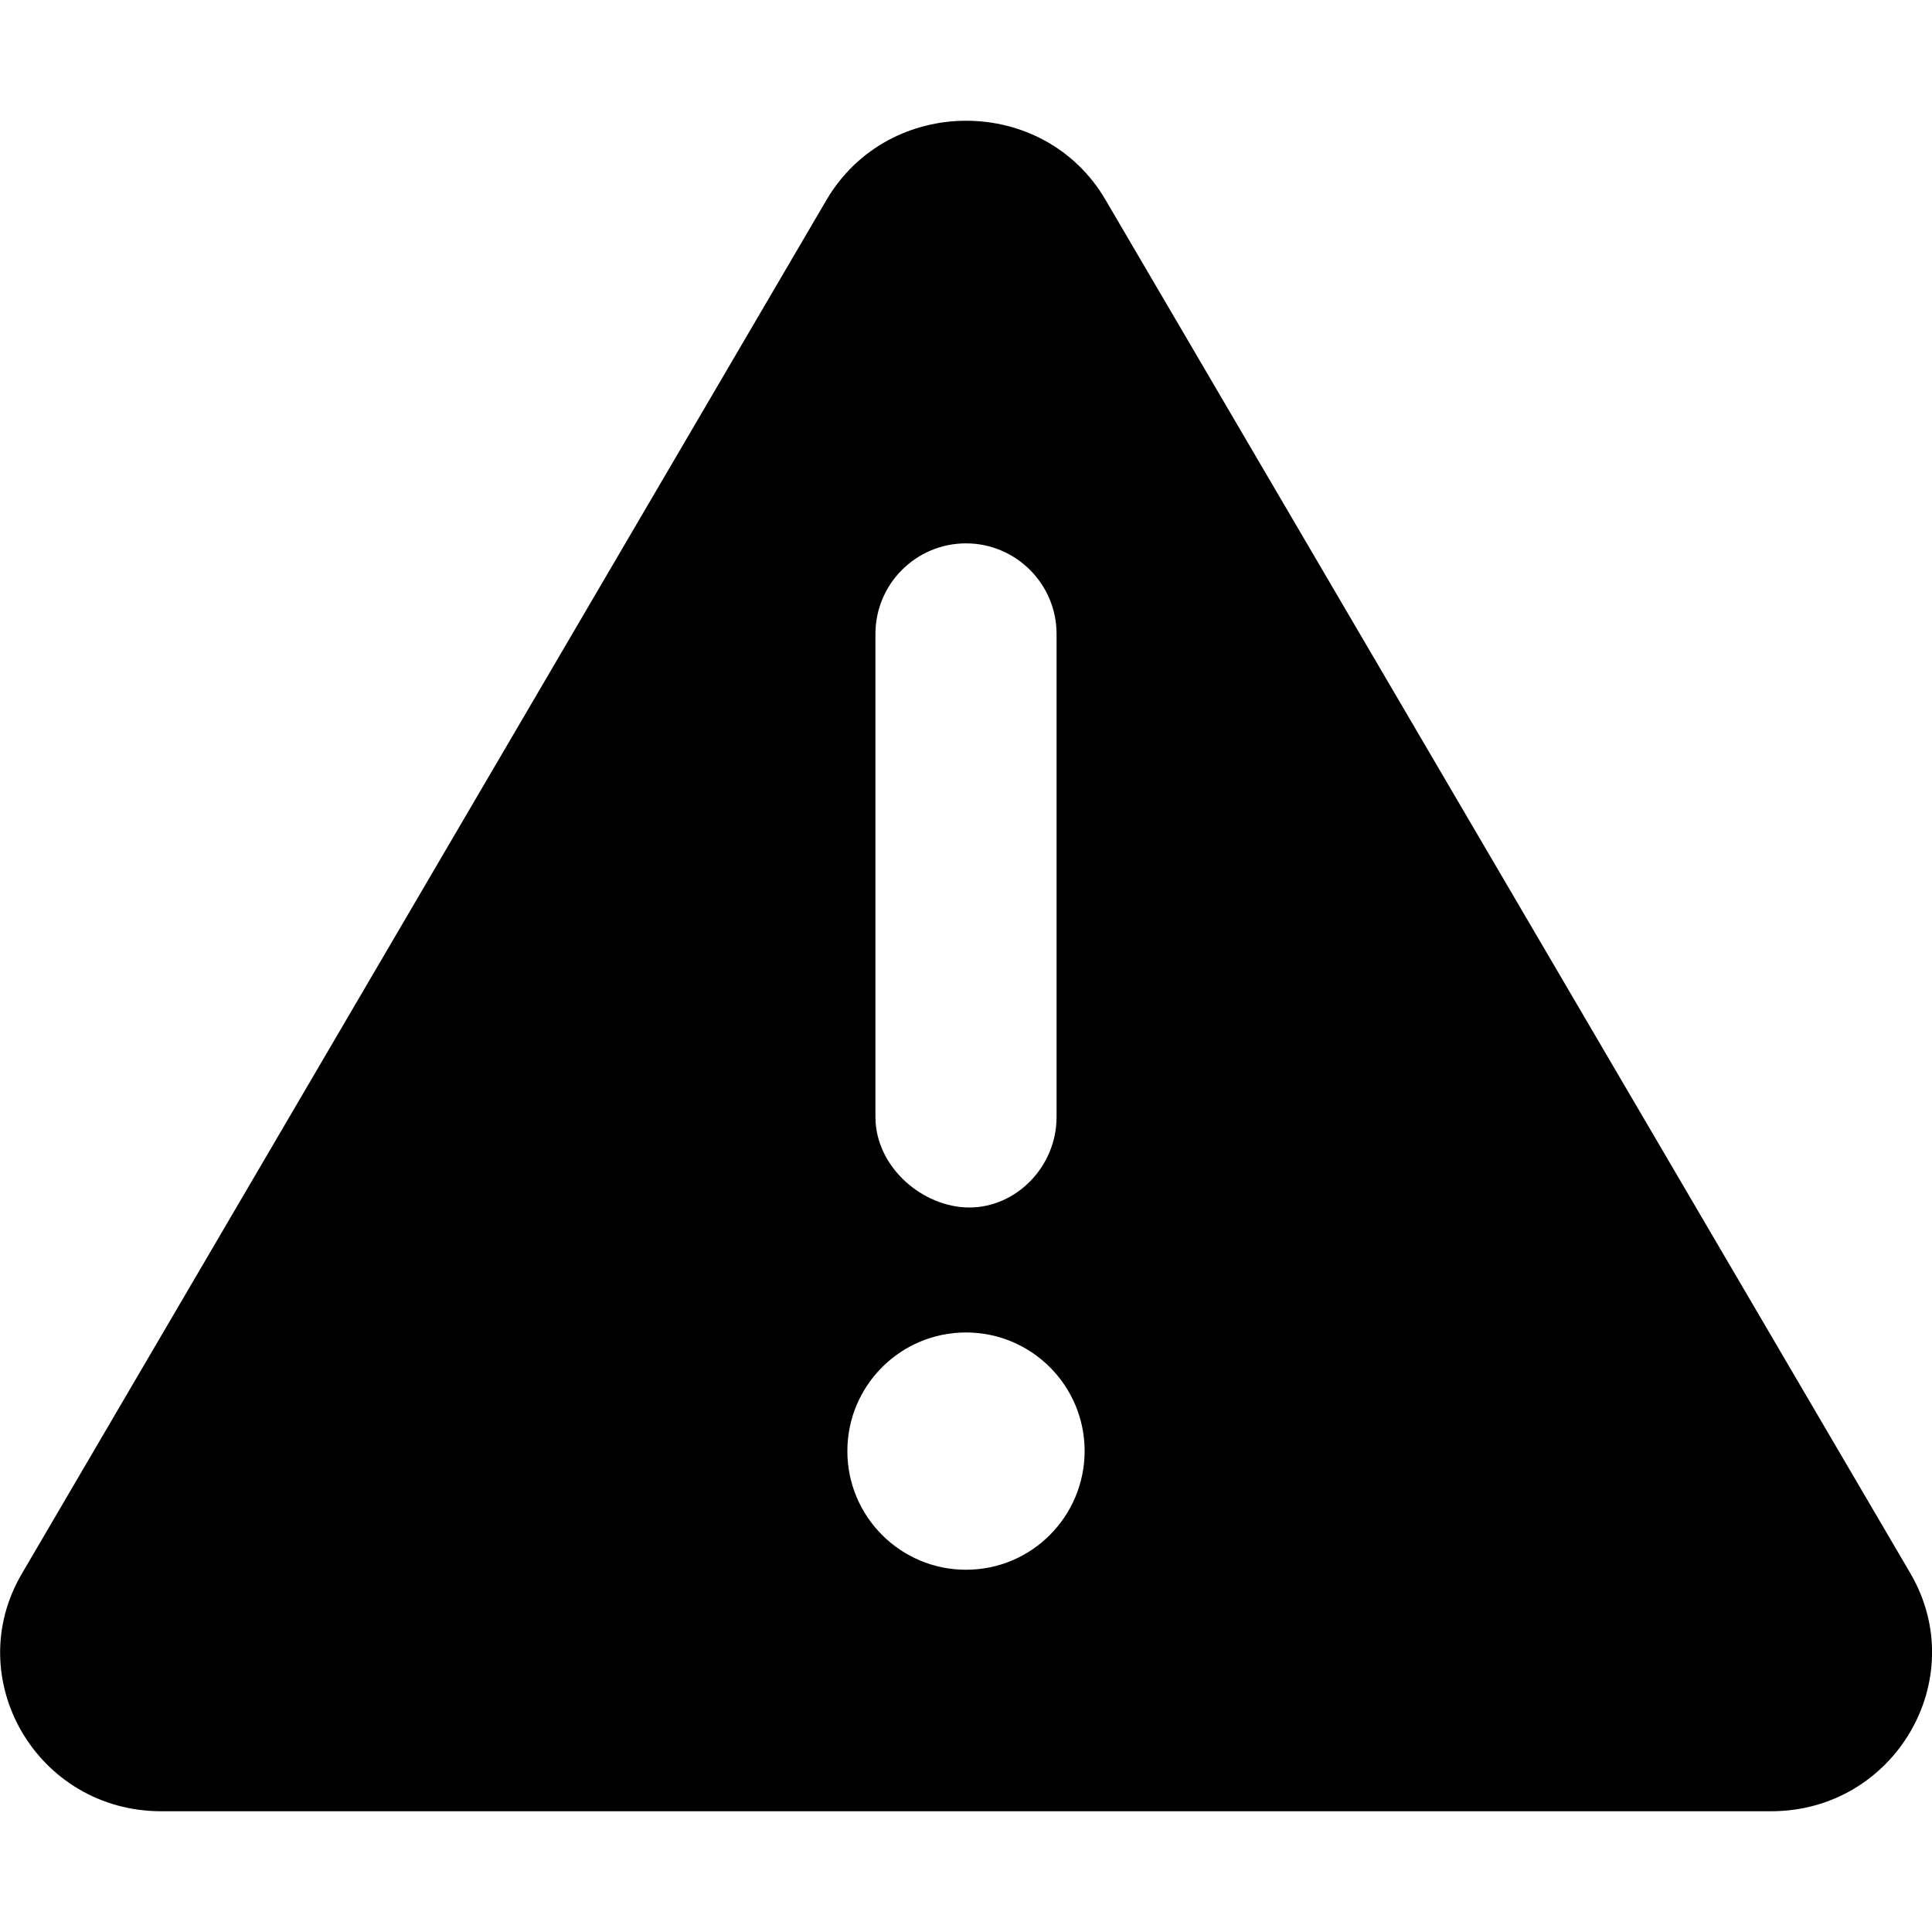 <svg width="98" height="98" viewBox="0 0 98 98" fill="none" xmlns="http://www.w3.org/2000/svg">
<g clip-path="url(#clip0_48_2003)">
<path d="M96.909 79.816L56.082 10.145C52.956 4.785 45.069 4.785 41.922 10.145L1.114 79.816C-2.027 85.157 1.885 91.875 8.181 91.875H89.835C96.105 91.875 100.029 85.176 96.909 79.816ZM44.406 32.156C44.406 29.62 46.464 27.562 49 27.562C51.536 27.562 53.594 29.63 53.594 32.156V56.656C53.594 59.192 51.536 61.25 49.172 61.25C46.808 61.25 44.406 59.202 44.406 56.656V32.156ZM49 79.625C45.677 79.625 42.982 76.93 42.982 73.607C42.982 70.284 45.675 67.589 49 67.589C52.325 67.589 55.018 70.284 55.018 73.607C55.01 76.926 52.33 79.625 49 79.625Z" fill="black"/>
</g>
<defs>
<clipPath id="clip0_48_2003">
<rect width="98" height="98" fill="white"/>
</clipPath>
</defs>
</svg>

